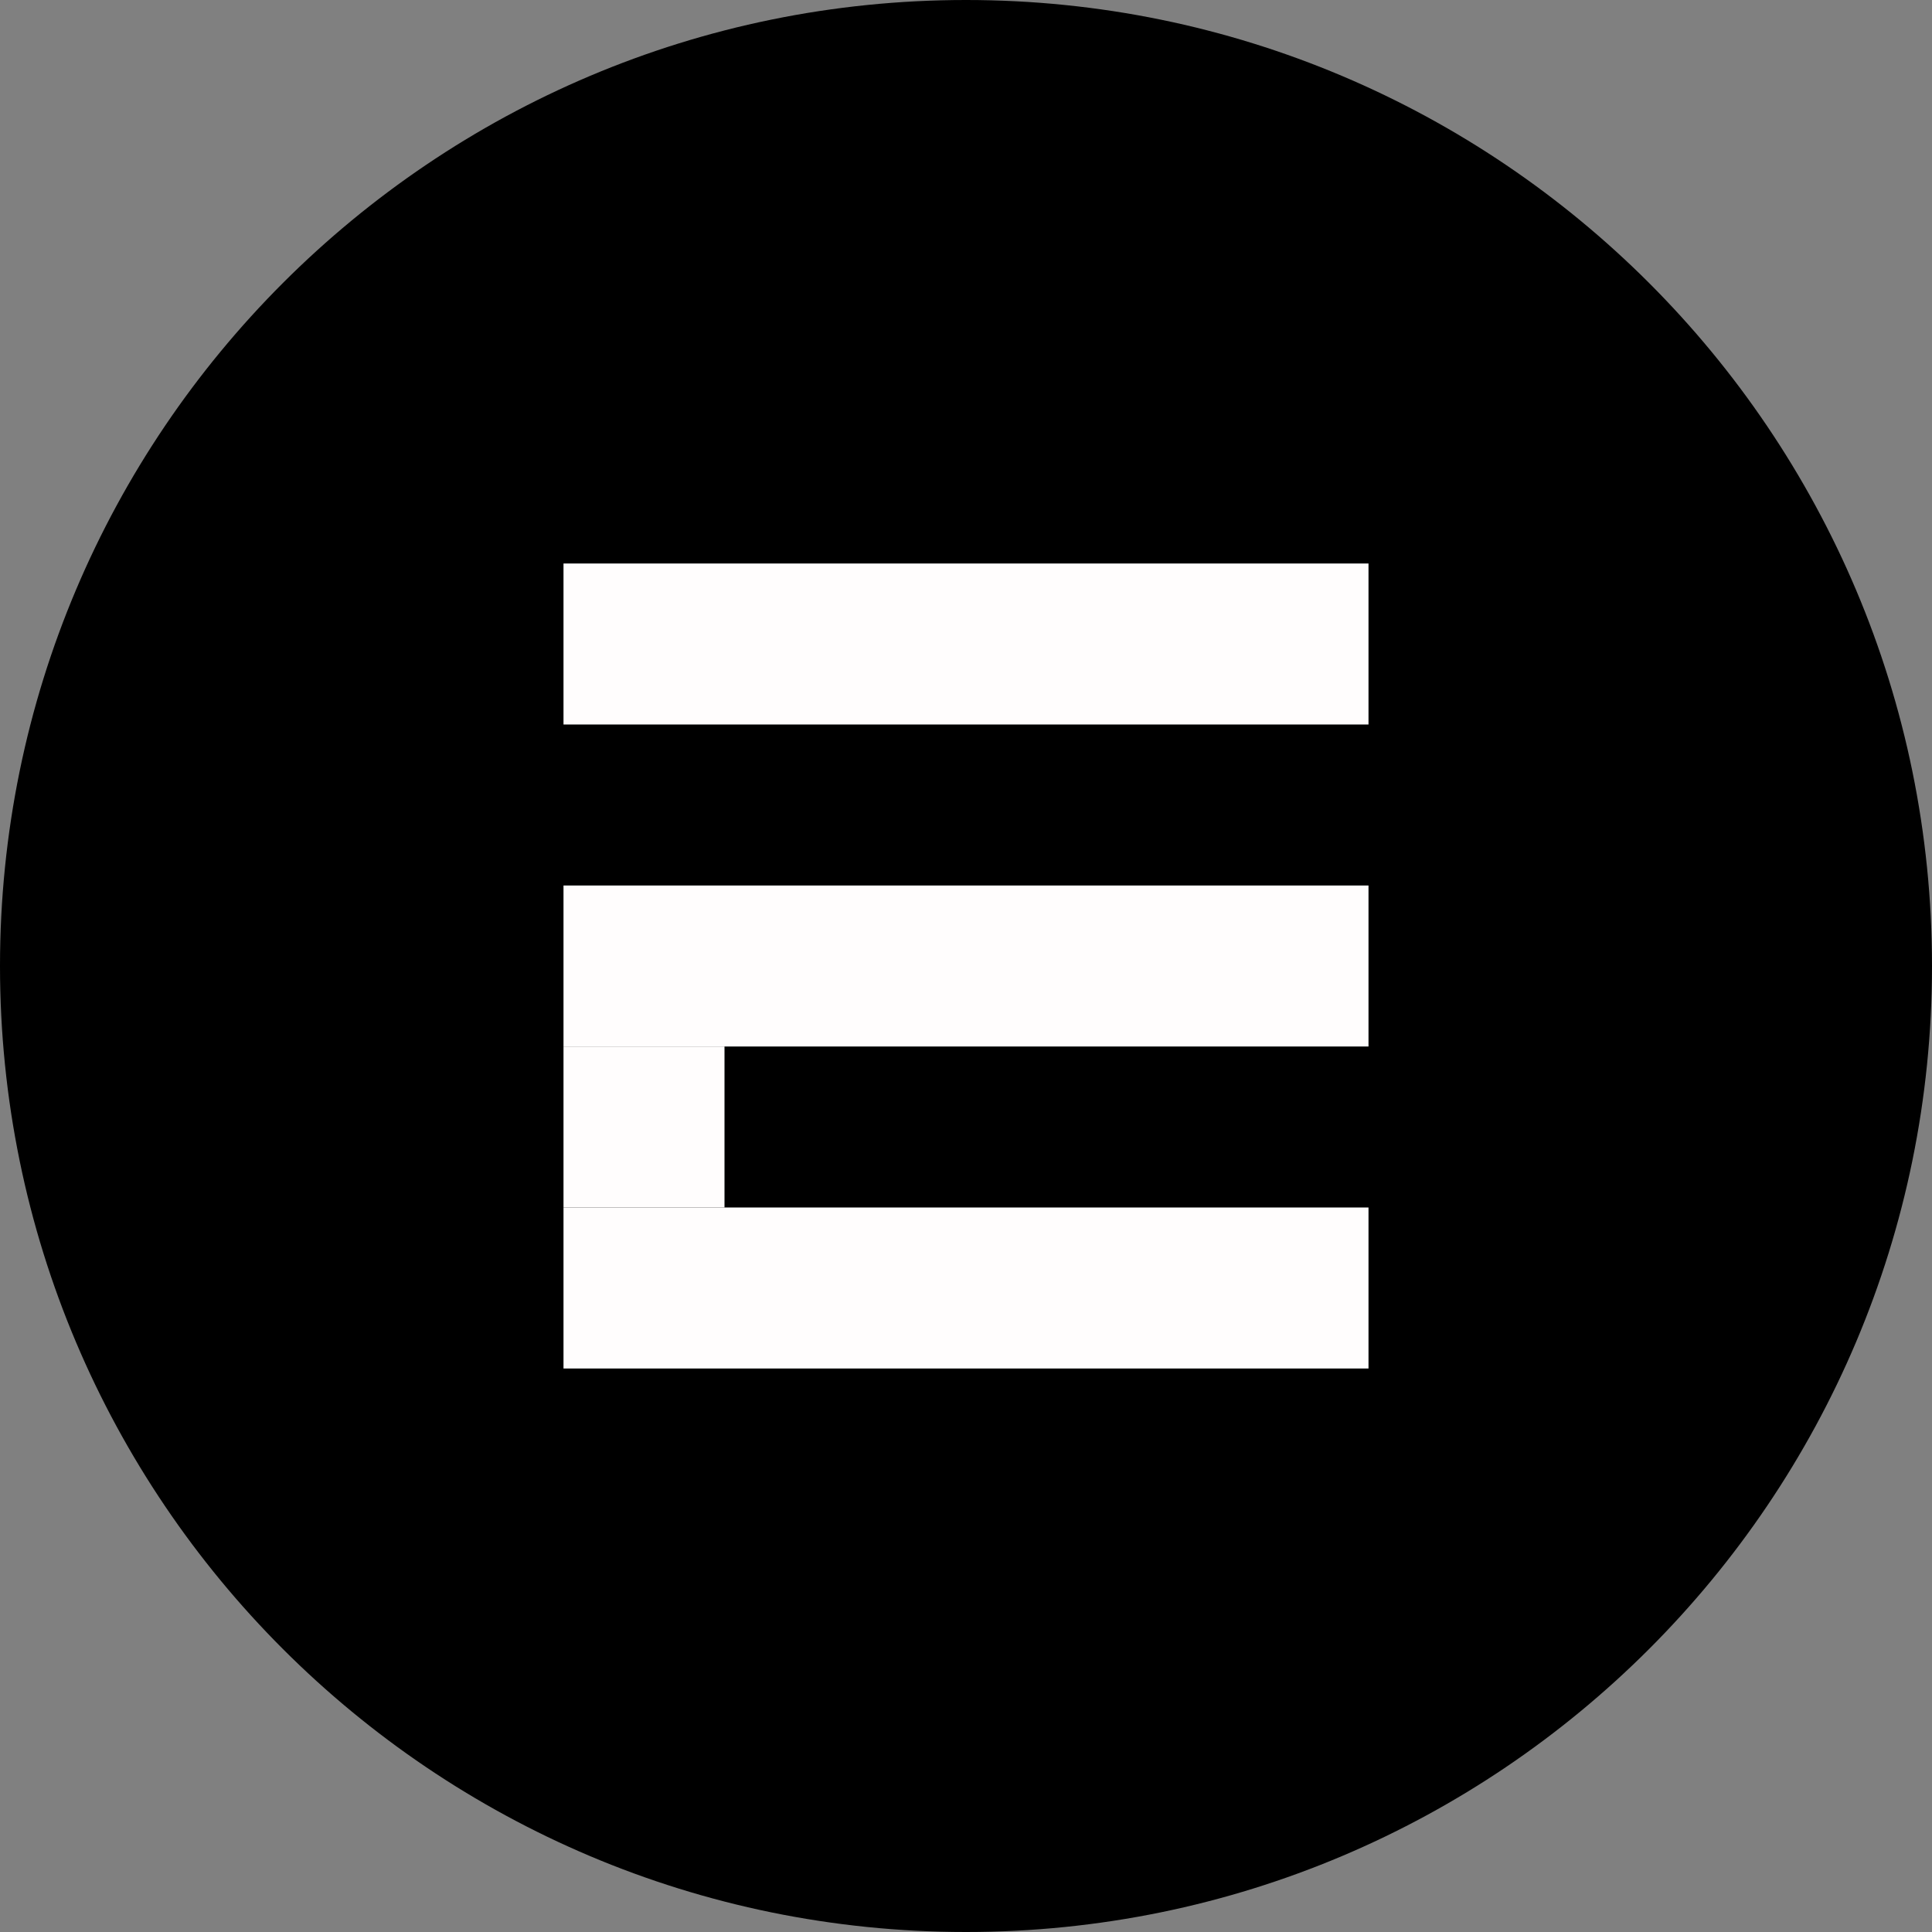 <svg width="24" height="24" viewBox="0 0 24 24" fill="none" xmlns="http://www.w3.org/2000/svg">
<rect x="0" y="0" width="24" height="24" fill="#808080" stroke="none"/>
<path d="M24 12C24 18.627 18.627 24 12 24C5.373 24 0 18.627 0 12C0 5.373 5.373 0 12 0C18.627 0 24 5.373 24 12Z" fill="black"/>
<path d="M7 7H17V9H7V7Z" fill="#FFFDFD"/>
<path d="M7 11H17V13H7V11Z" fill="#FFFDFD"/>
<path d="M7 15H17V17H7V15Z" fill="#FFFDFD"/>
<path d="M7 13H9V15H7V13Z" fill="#FFFDFD"/>
</svg>
